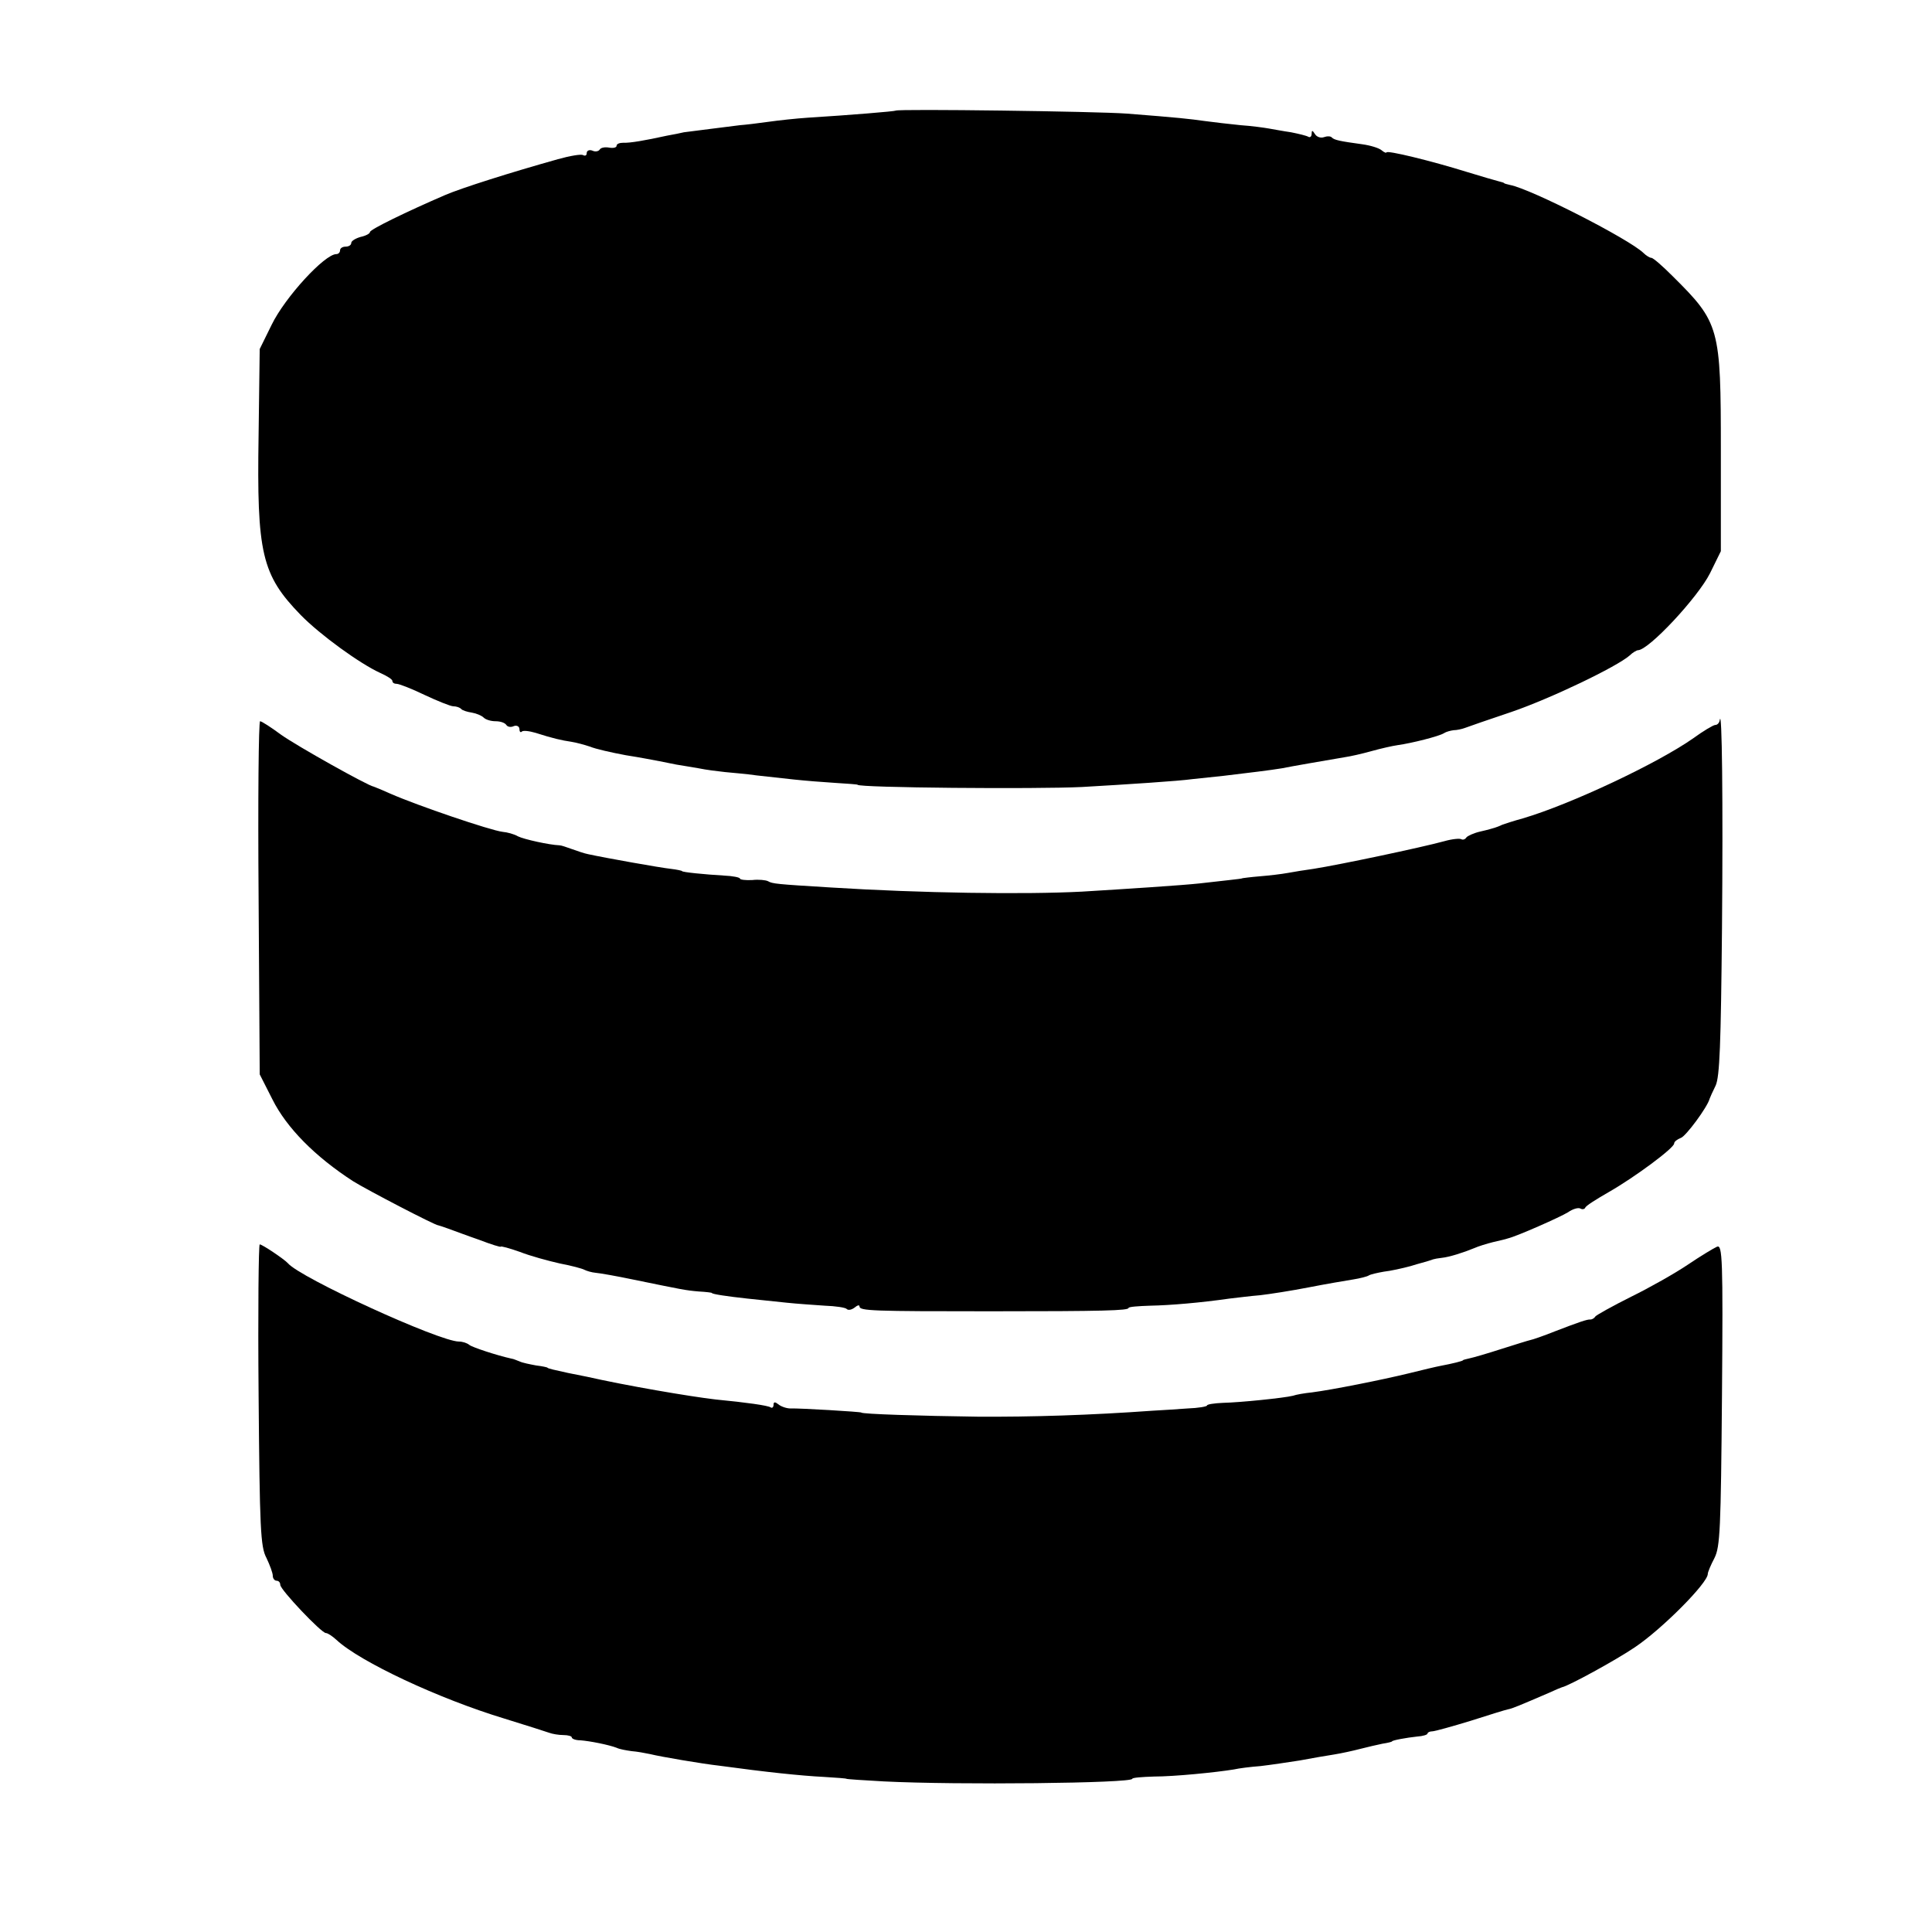 <?xml version="1.0" standalone="no"?>
<!DOCTYPE svg PUBLIC "-//W3C//DTD SVG 20010904//EN"
 "http://www.w3.org/TR/2001/REC-SVG-20010904/DTD/svg10.dtd">
<svg version="1.0" xmlns="http://www.w3.org/2000/svg"
 width="517pt" height="517pt" viewBox="0 0 517 517"
 preserveAspectRatio="xMidYMid meet">
<g transform="translate(0,517) scale(0.1,-0.1)"
fill="#000000" stroke="none">
<path d="M2397 4874 c-2 -2 -123 -12 -236 -19 -30 -2 -77 -7 -105 -11 -28 -4
-62 -8 -76 -9 -30 -4 -129 -16 -150 -19 -8 -2 -28 -6 -45 -9 -59 -13 -100 -20
-117 -19 -10 0 -18 -3 -18 -8 0 -5 -9 -7 -20 -5 -11 2 -22 0 -25 -5 -3 -5 -12
-7 -20 -3 -8 3 -15 0 -15 -7 0 -6 -4 -8 -10 -5 -5 3 -35 -2 -67 -11 -125 -35
-258 -77 -302 -96 -102 -44 -201 -92 -201 -99 0 -4 -11 -10 -25 -13 -14 -4
-25 -11 -25 -16 0 -6 -7 -10 -15 -10 -8 0 -15 -4 -15 -10 0 -5 -4 -10 -10 -10
-31 0 -137 -115 -173 -189 l-32 -65 -3 -231 c-5 -316 8 -373 113 -481 52 -53
158 -130 213 -155 18 -8 32 -17 32 -21 0 -5 5 -8 12 -8 6 0 40 -13 75 -30 34
-16 69 -30 76 -30 8 0 17 -3 21 -7 3 -4 16 -8 29 -10 12 -2 26 -8 31 -13 6 -6
20 -10 32 -10 13 0 25 -4 29 -10 3 -5 12 -7 20 -3 8 3 15 -1 15 -8 0 -7 3 -10
6 -7 3 4 20 2 37 -3 47 -15 69 -20 96 -24 13 -2 35 -8 50 -13 14 -6 58 -16 96
-23 39 -6 79 -14 90 -16 11 -2 31 -6 45 -9 14 -2 41 -7 60 -10 19 -4 51 -8 70
-10 19 -2 58 -5 85 -9 28 -3 73 -8 100 -11 28 -3 77 -7 110 -9 33 -2 60 -4 60
-5 0 -8 478 -12 600 -6 122 7 260 16 295 21 19 2 58 6 85 9 67 8 125 15 155
20 24 5 117 21 170 30 14 2 45 9 70 16 25 7 56 14 70 16 37 5 112 24 124 32 6
4 18 7 26 8 8 0 22 3 30 6 8 3 65 23 125 43 105 36 282 121 316 151 8 8 19 14
22 14 29 0 161 142 193 206 l29 59 0 270 c0 329 -3 341 -129 466 -27 27 -52
49 -57 49 -4 0 -14 6 -21 13 -38 37 -300 171 -357 182 -9 2 -16 4 -16 5 0 1
-7 3 -15 5 -8 2 -46 13 -85 25 -93 29 -215 59 -215 52 0 -2 -6 0 -13 6 -7 6
-30 13 -52 16 -58 8 -74 11 -81 18 -3 4 -13 4 -21 1 -8 -3 -19 0 -24 8 -7 11
-9 11 -9 1 0 -7 -4 -11 -9 -8 -5 3 -26 8 -46 12 -21 3 -47 8 -59 10 -11 2 -46
7 -76 9 -30 3 -73 8 -95 11 -43 6 -69 9 -210 20 -79 6 -612 13 -618 8z"/>
<path d="M4602 3243 c-1 -7 -6 -13 -12 -13 -5 0 -32 -16 -58 -35 -95 -67 -328
-177 -457 -215 -22 -6 -47 -14 -55 -17 -8 -4 -17 -7 -20 -8 -3 -1 -20 -6 -38
-10 -18 -4 -35 -12 -38 -16 -3 -5 -9 -7 -13 -5 -4 3 -25 1 -46 -5 -62 -17
-280 -63 -350 -74 -22 -3 -53 -8 -69 -11 -16 -3 -50 -7 -75 -9 -25 -2 -46 -5
-46 -5 0 -1 -16 -3 -35 -5 -19 -2 -55 -6 -80 -9 -45 -5 -199 -15 -315 -22
-154 -8 -431 -4 -670 11 -148 9 -158 10 -170 17 -6 3 -25 5 -42 3 -18 -1 -33
1 -33 4 0 3 -19 7 -43 8 -51 3 -112 9 -112 12 0 1 -13 4 -30 6 -28 3 -174 29
-220 39 -11 2 -31 9 -45 14 -14 5 -28 10 -33 10 -27 1 -95 16 -111 24 -10 6
-29 11 -41 12 -33 4 -227 70 -300 102 -22 10 -42 18 -45 19 -15 2 -206 109
-248 139 -27 20 -52 36 -56 36 -4 0 -6 -213 -4 -472 l3 -473 34 -67 c38 -76
114 -153 216 -219 35 -22 221 -119 228 -118 1 0 13 -4 27 -9 14 -5 51 -19 83
-30 31 -12 57 -20 57 -18 0 2 23 -4 51 -14 28 -11 76 -24 107 -31 32 -6 61
-14 66 -17 6 -3 19 -7 30 -8 12 -1 57 -9 100 -18 132 -27 140 -29 176 -32 19
-1 35 -3 35 -4 0 -3 40 -9 95 -15 30 -3 78 -8 105 -11 28 -3 74 -6 102 -8 29
-1 56 -5 59 -9 4 -4 13 -2 21 4 7 6 13 8 13 3 0 -12 35 -13 350 -13 305 0 370
2 370 9 0 3 26 5 58 6 54 1 135 8 212 19 19 2 56 7 82 9 26 3 84 12 130 21 46
9 99 18 118 21 19 3 39 8 43 11 5 3 23 7 40 10 18 2 50 9 72 15 22 7 43 12 48
14 4 1 9 3 12 4 3 1 13 3 23 4 20 2 58 14 87 26 11 5 34 12 50 16 17 4 35 8
40 10 25 6 140 57 161 70 13 9 27 13 33 10 5 -3 11 -2 13 2 1 5 30 23 63 42
70 40 175 118 175 130 0 5 8 11 18 15 13 4 71 82 77 105 1 3 8 19 16 35 11 24
14 111 17 420 3 346 0 594 -6 558z"/>
<path d="M692 1438 c3 -360 5 -407 21 -437 9 -19 17 -40 17 -48 0 -7 5 -13 10
-13 6 0 10 -5 10 -11 0 -13 110 -129 122 -129 5 0 17 -8 28 -18 63 -59 275
-158 450 -211 58 -18 112 -35 120 -38 8 -3 25 -6 38 -6 12 0 22 -3 22 -6 0 -4
10 -8 23 -8 26 -2 76 -12 97 -20 8 -4 26 -7 40 -9 14 -1 36 -5 50 -8 28 -7
140 -26 185 -31 124 -17 219 -27 280 -30 33 -2 60 -4 60 -5 0 -1 45 -4 100 -7
197 -10 665 -5 665 7 0 3 26 5 58 6 54 0 165 11 214 19 13 3 44 7 71 9 26 3
73 10 105 15 31 6 73 13 92 16 19 3 51 10 70 15 19 5 46 11 60 14 14 2 25 5
25 6 0 3 39 10 67 13 16 1 28 5 28 8 0 3 6 6 13 6 6 0 53 13 102 28 50 16 95
30 101 31 11 2 30 10 109 44 17 8 32 14 35 15 17 3 145 73 195 107 73 49 195
172 195 196 0 5 8 24 18 43 15 30 17 76 20 436 3 366 1 402 -13 397 -9 -4 -44
-25 -78 -48 -34 -23 -103 -62 -152 -86 -50 -25 -93 -49 -96 -53 -3 -5 -9 -8
-13 -8 -8 1 -31 -7 -96 -32 -30 -12 -59 -22 -65 -23 -5 -1 -40 -12 -78 -24
-37 -12 -75 -23 -85 -25 -9 -2 -17 -4 -17 -5 0 -2 -28 -9 -60 -15 -11 -2 -49
-11 -85 -20 -74 -18 -205 -44 -259 -51 -20 -2 -43 -6 -51 -9 -24 -6 -141 -18
-187 -19 -24 -1 -43 -4 -43 -7 0 -3 -24 -7 -52 -8 -29 -2 -71 -5 -93 -6 -167
-12 -325 -17 -470 -16 -152 2 -310 7 -310 11 0 2 -166 12 -190 11 -10 0 -25 5
-32 11 -9 7 -13 7 -13 -1 0 -7 -4 -10 -8 -7 -8 5 -64 13 -147 21 -69 8 -239
37 -345 61 -14 3 -36 7 -50 10 -14 3 -32 7 -40 9 -8 2 -15 4 -15 5 0 1 -13 4
-30 6 -16 3 -37 7 -45 11 -8 3 -17 7 -20 7 -41 9 -107 31 -114 37 -6 5 -18 9
-28 9 -52 0 -426 171 -458 210 -9 10 -68 50 -75 50 -3 0 -5 -181 -3 -402z"/>
</g>
</svg>
